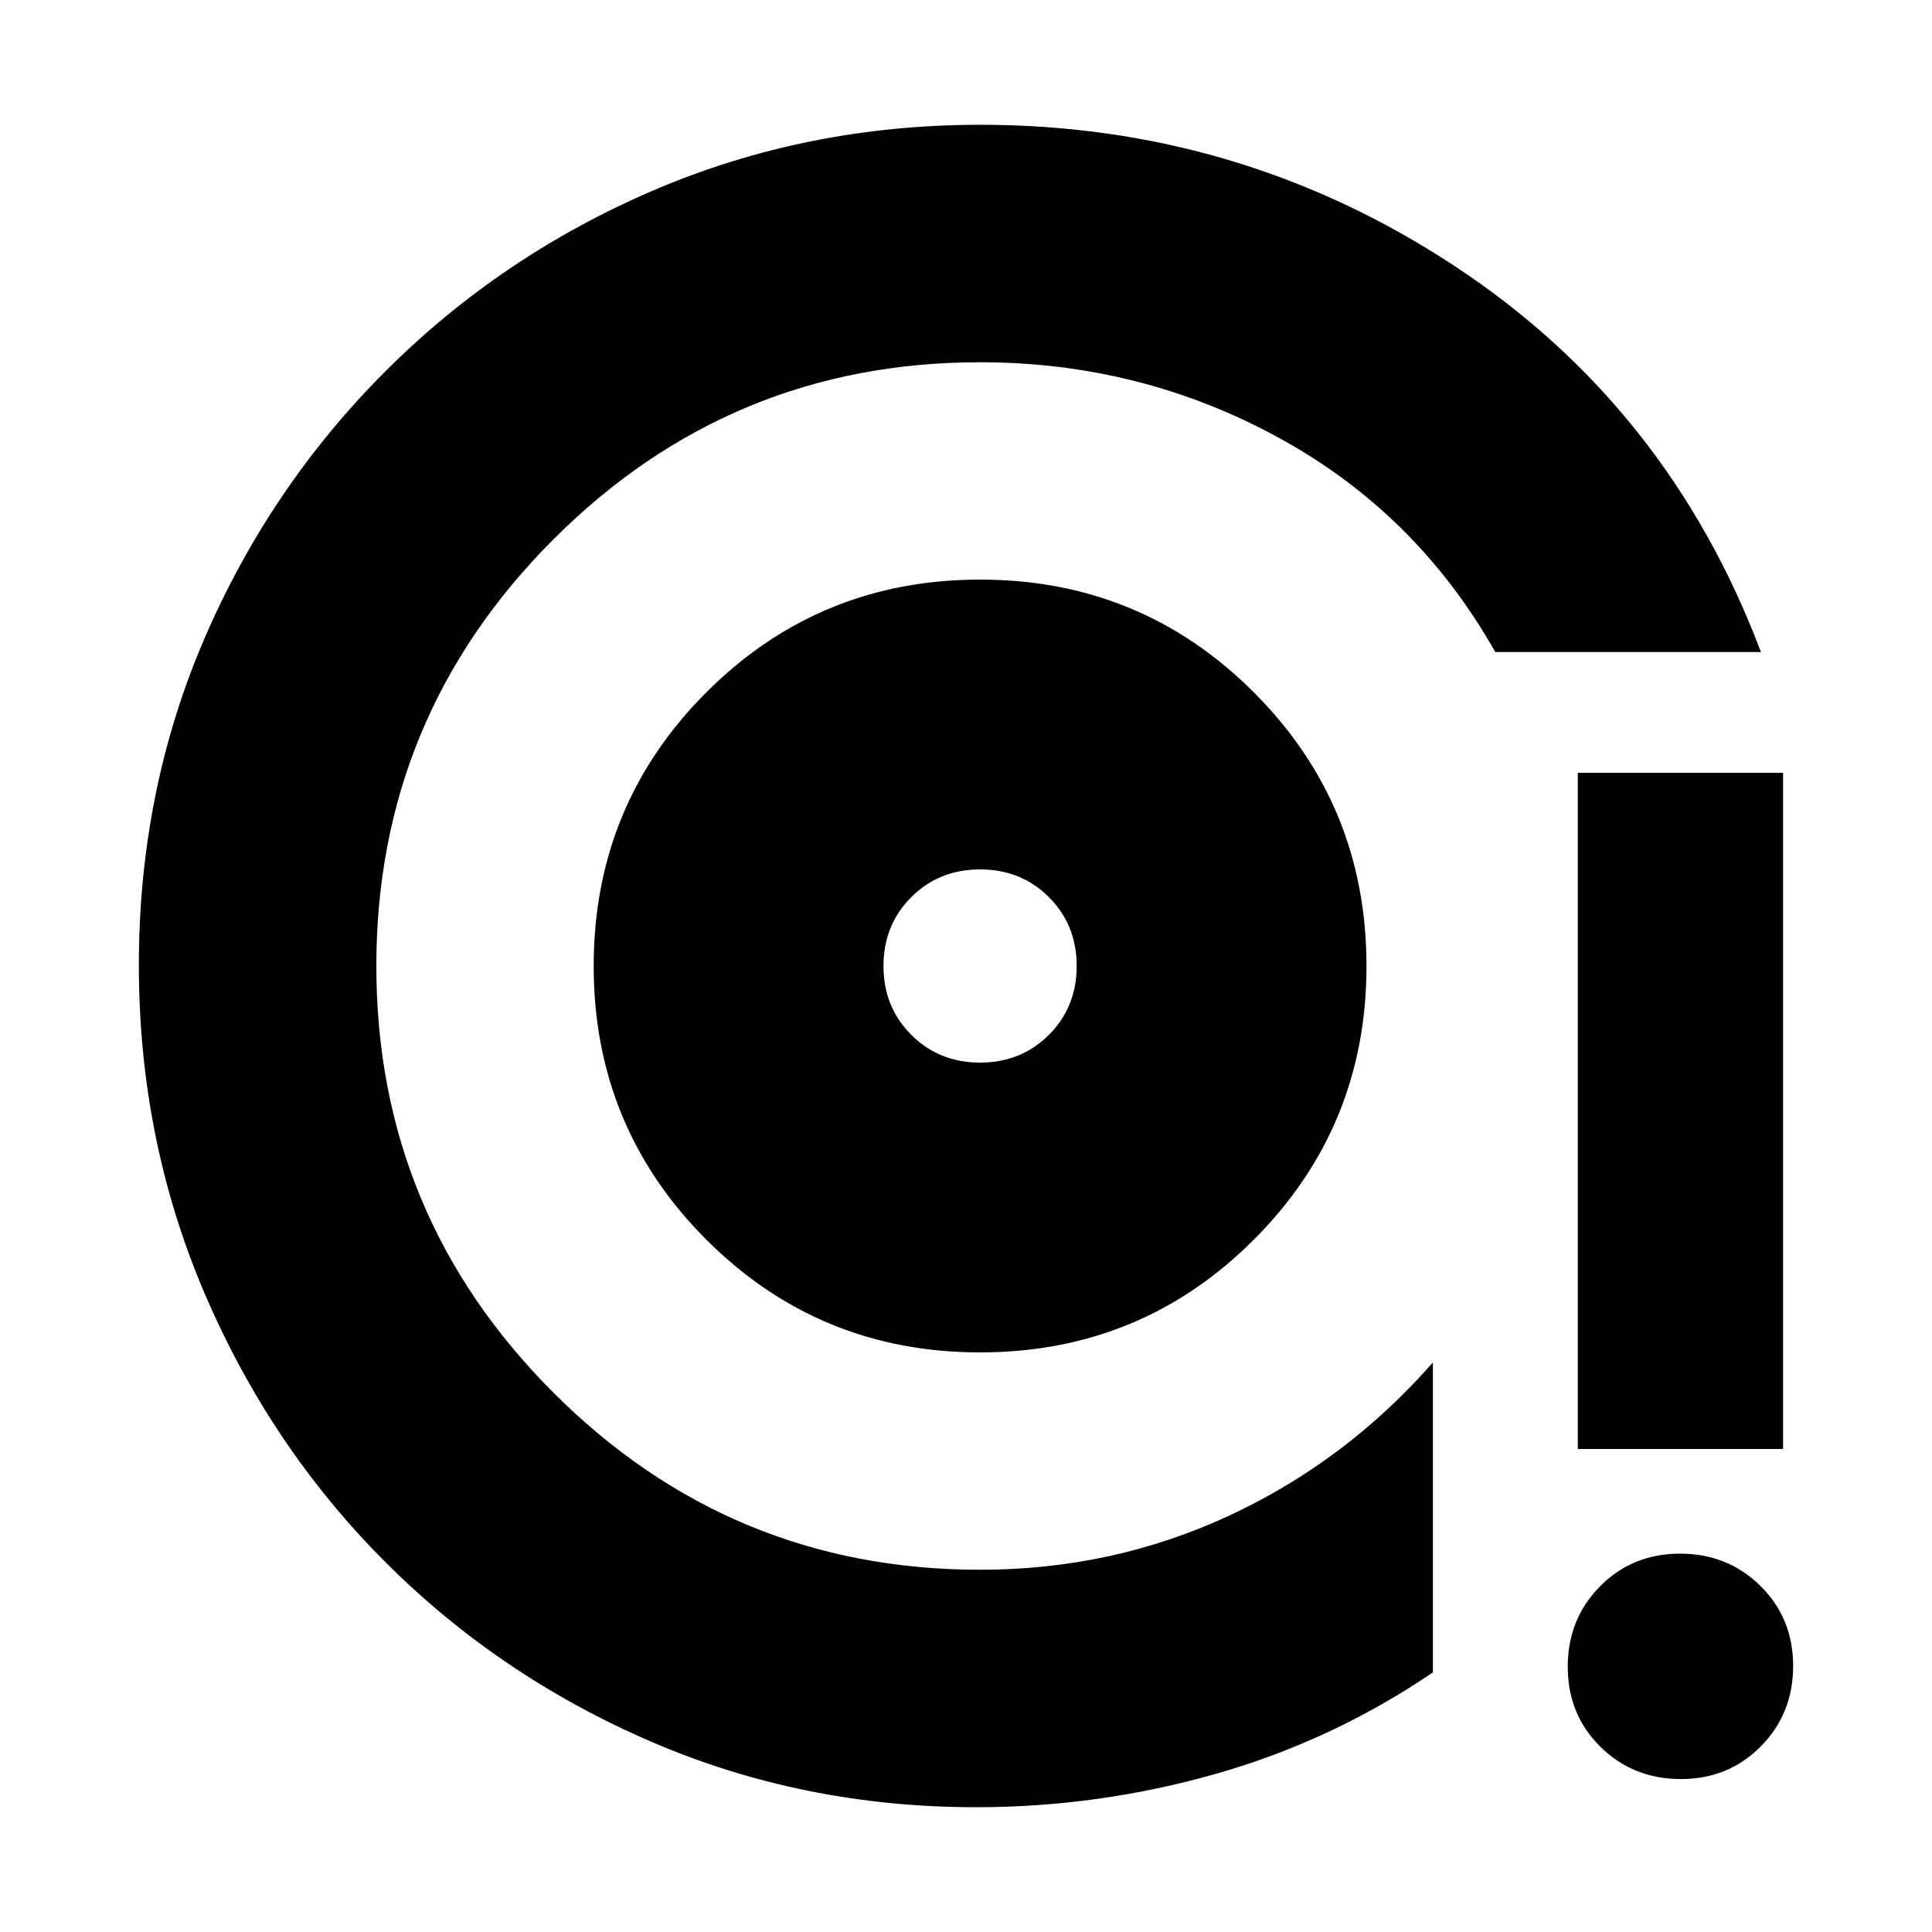<svg xmlns="http://www.w3.org/2000/svg" height="20" viewBox="0 -960 960 960" width="20"><path d="M487-288q80 0 136-56t56-136q0-80-56-136t-136-56q-80 0-136 56t-56 136q0 80 56 136t136 56Zm0-144q-20.4 0-34.2-13.8Q439-459.6 439-480q0-20.4 13.8-34.2Q466.6-528 487-528q20.4 0 34.2 13.8Q535-500.4 535-480q0 20.4-13.8 34.2Q507.4-432 487-432Zm-2 370q-86.02 0-161.67-32.67-75.65-32.68-132.47-89.76-56.82-57.09-89.34-133.24Q69-393.83 69-480.41 69-567 101.5-642.5t90-133q57.5-57.5 133.42-90Q400.84-898 487.16-898 616-898 722.5-828T875-636H743q-39-69-107.62-106.5Q566.75-780 487-780q-124 0-212 88t-88 212q0 124 88 212t212 88q66 0 124-27t101-76v154q-50 34-108.15 50.5Q545.7-62 485-62Zm299-178v-336h102v336H784Zm51.21 164q-23.71 0-39.96-16.04T779-131.79q0-23.71 16.04-39.96T834.79-188q23.71 0 39.96 16.04T891-132.21q0 23.71-16.04 39.96T835.21-76ZM486-479Z"/></svg>